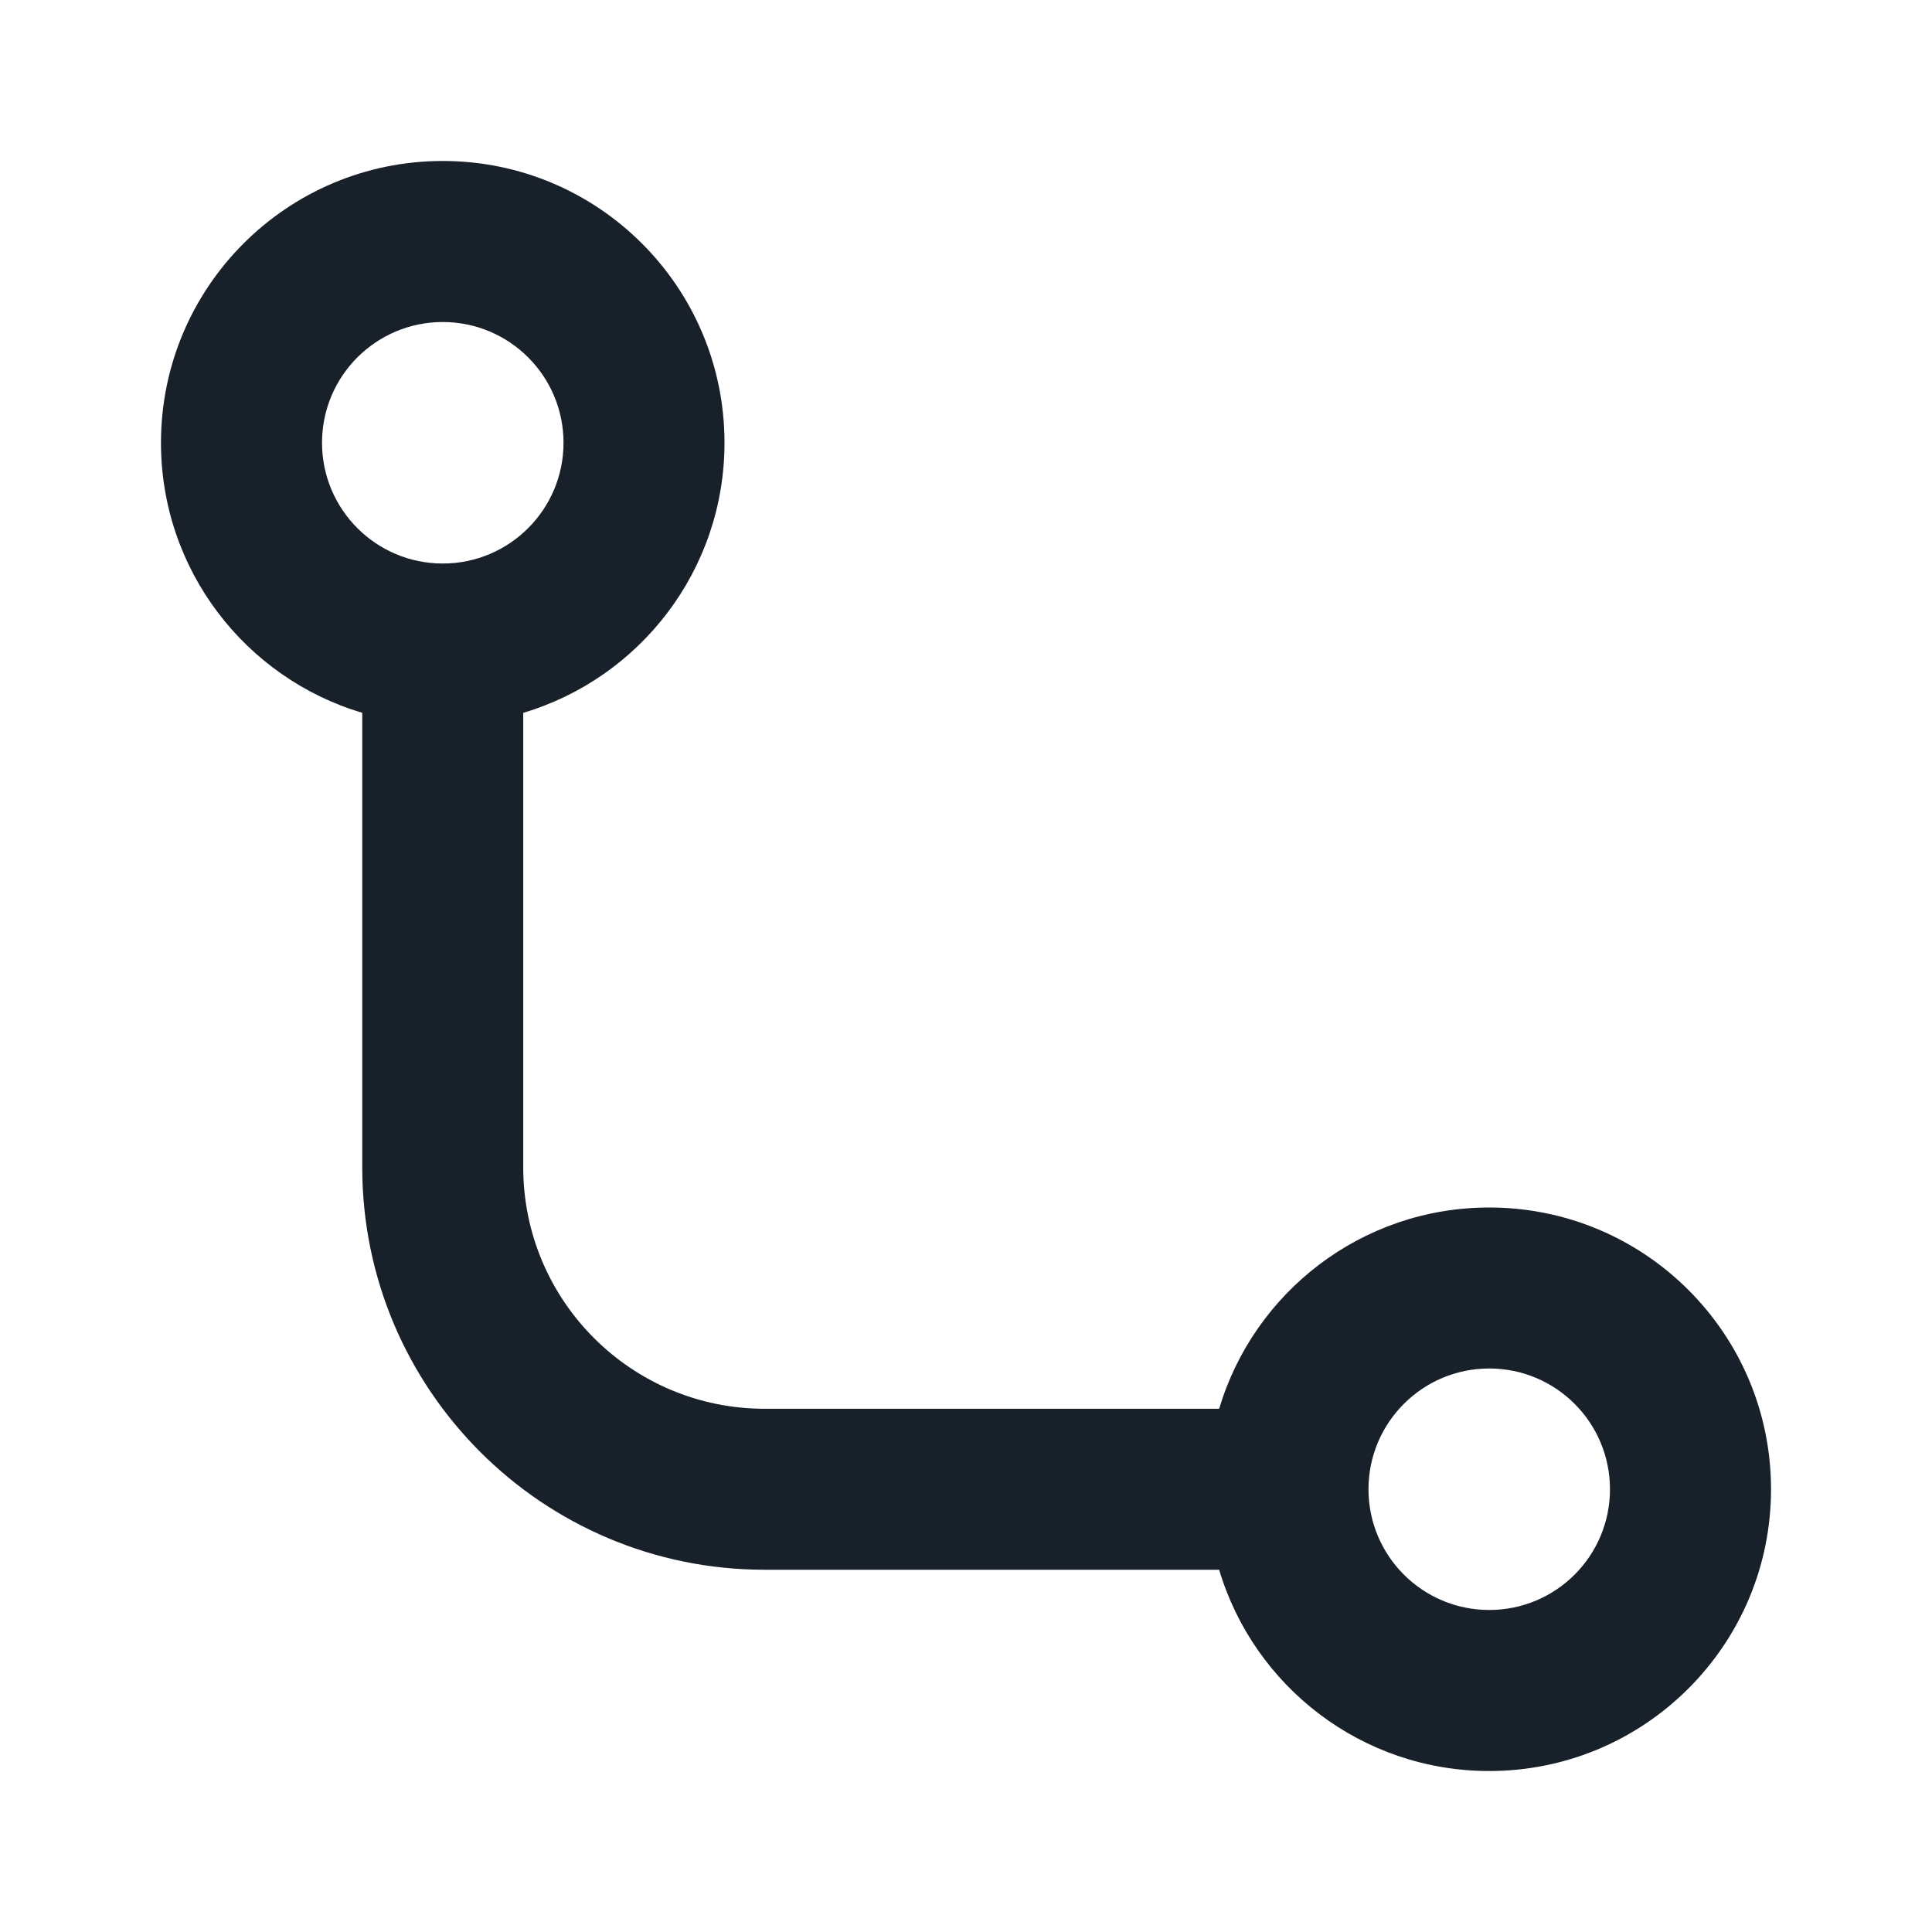 <svg width="28" height="28" viewBox="0 0 28 28" fill="none" xmlns="http://www.w3.org/2000/svg">
<path fill-rule="evenodd" clip-rule="evenodd" d="M7.583 10.331C9.27 9.829 10.5 8.266 10.5 6.417C10.5 4.161 8.672 2.333 6.417 2.333C4.162 2.333 2.333 4.161 2.333 6.417C2.333 8.266 3.563 9.829 5.25 10.331V16.917C5.25 20.138 7.862 22.75 11.083 22.75H17.669C18.171 24.437 19.734 25.667 21.583 25.667C23.838 25.667 25.667 23.838 25.667 21.583C25.667 19.328 23.838 17.5 21.583 17.5C19.734 17.5 18.171 18.73 17.669 20.417H11.083C9.15 20.417 7.583 18.85 7.583 16.917V10.331ZM6.417 8.167C7.383 8.167 8.167 7.383 8.167 6.417C8.167 5.45 7.383 4.667 6.417 4.667C5.45 4.667 4.667 5.45 4.667 6.417C4.667 7.383 5.45 8.167 6.417 8.167ZM21.583 23.333C22.55 23.333 23.333 22.55 23.333 21.583C23.333 20.617 22.55 19.833 21.583 19.833C20.617 19.833 19.833 20.617 19.833 21.583C19.833 22.55 20.617 23.333 21.583 23.333Z" fill="#18202A"/>
</svg>
